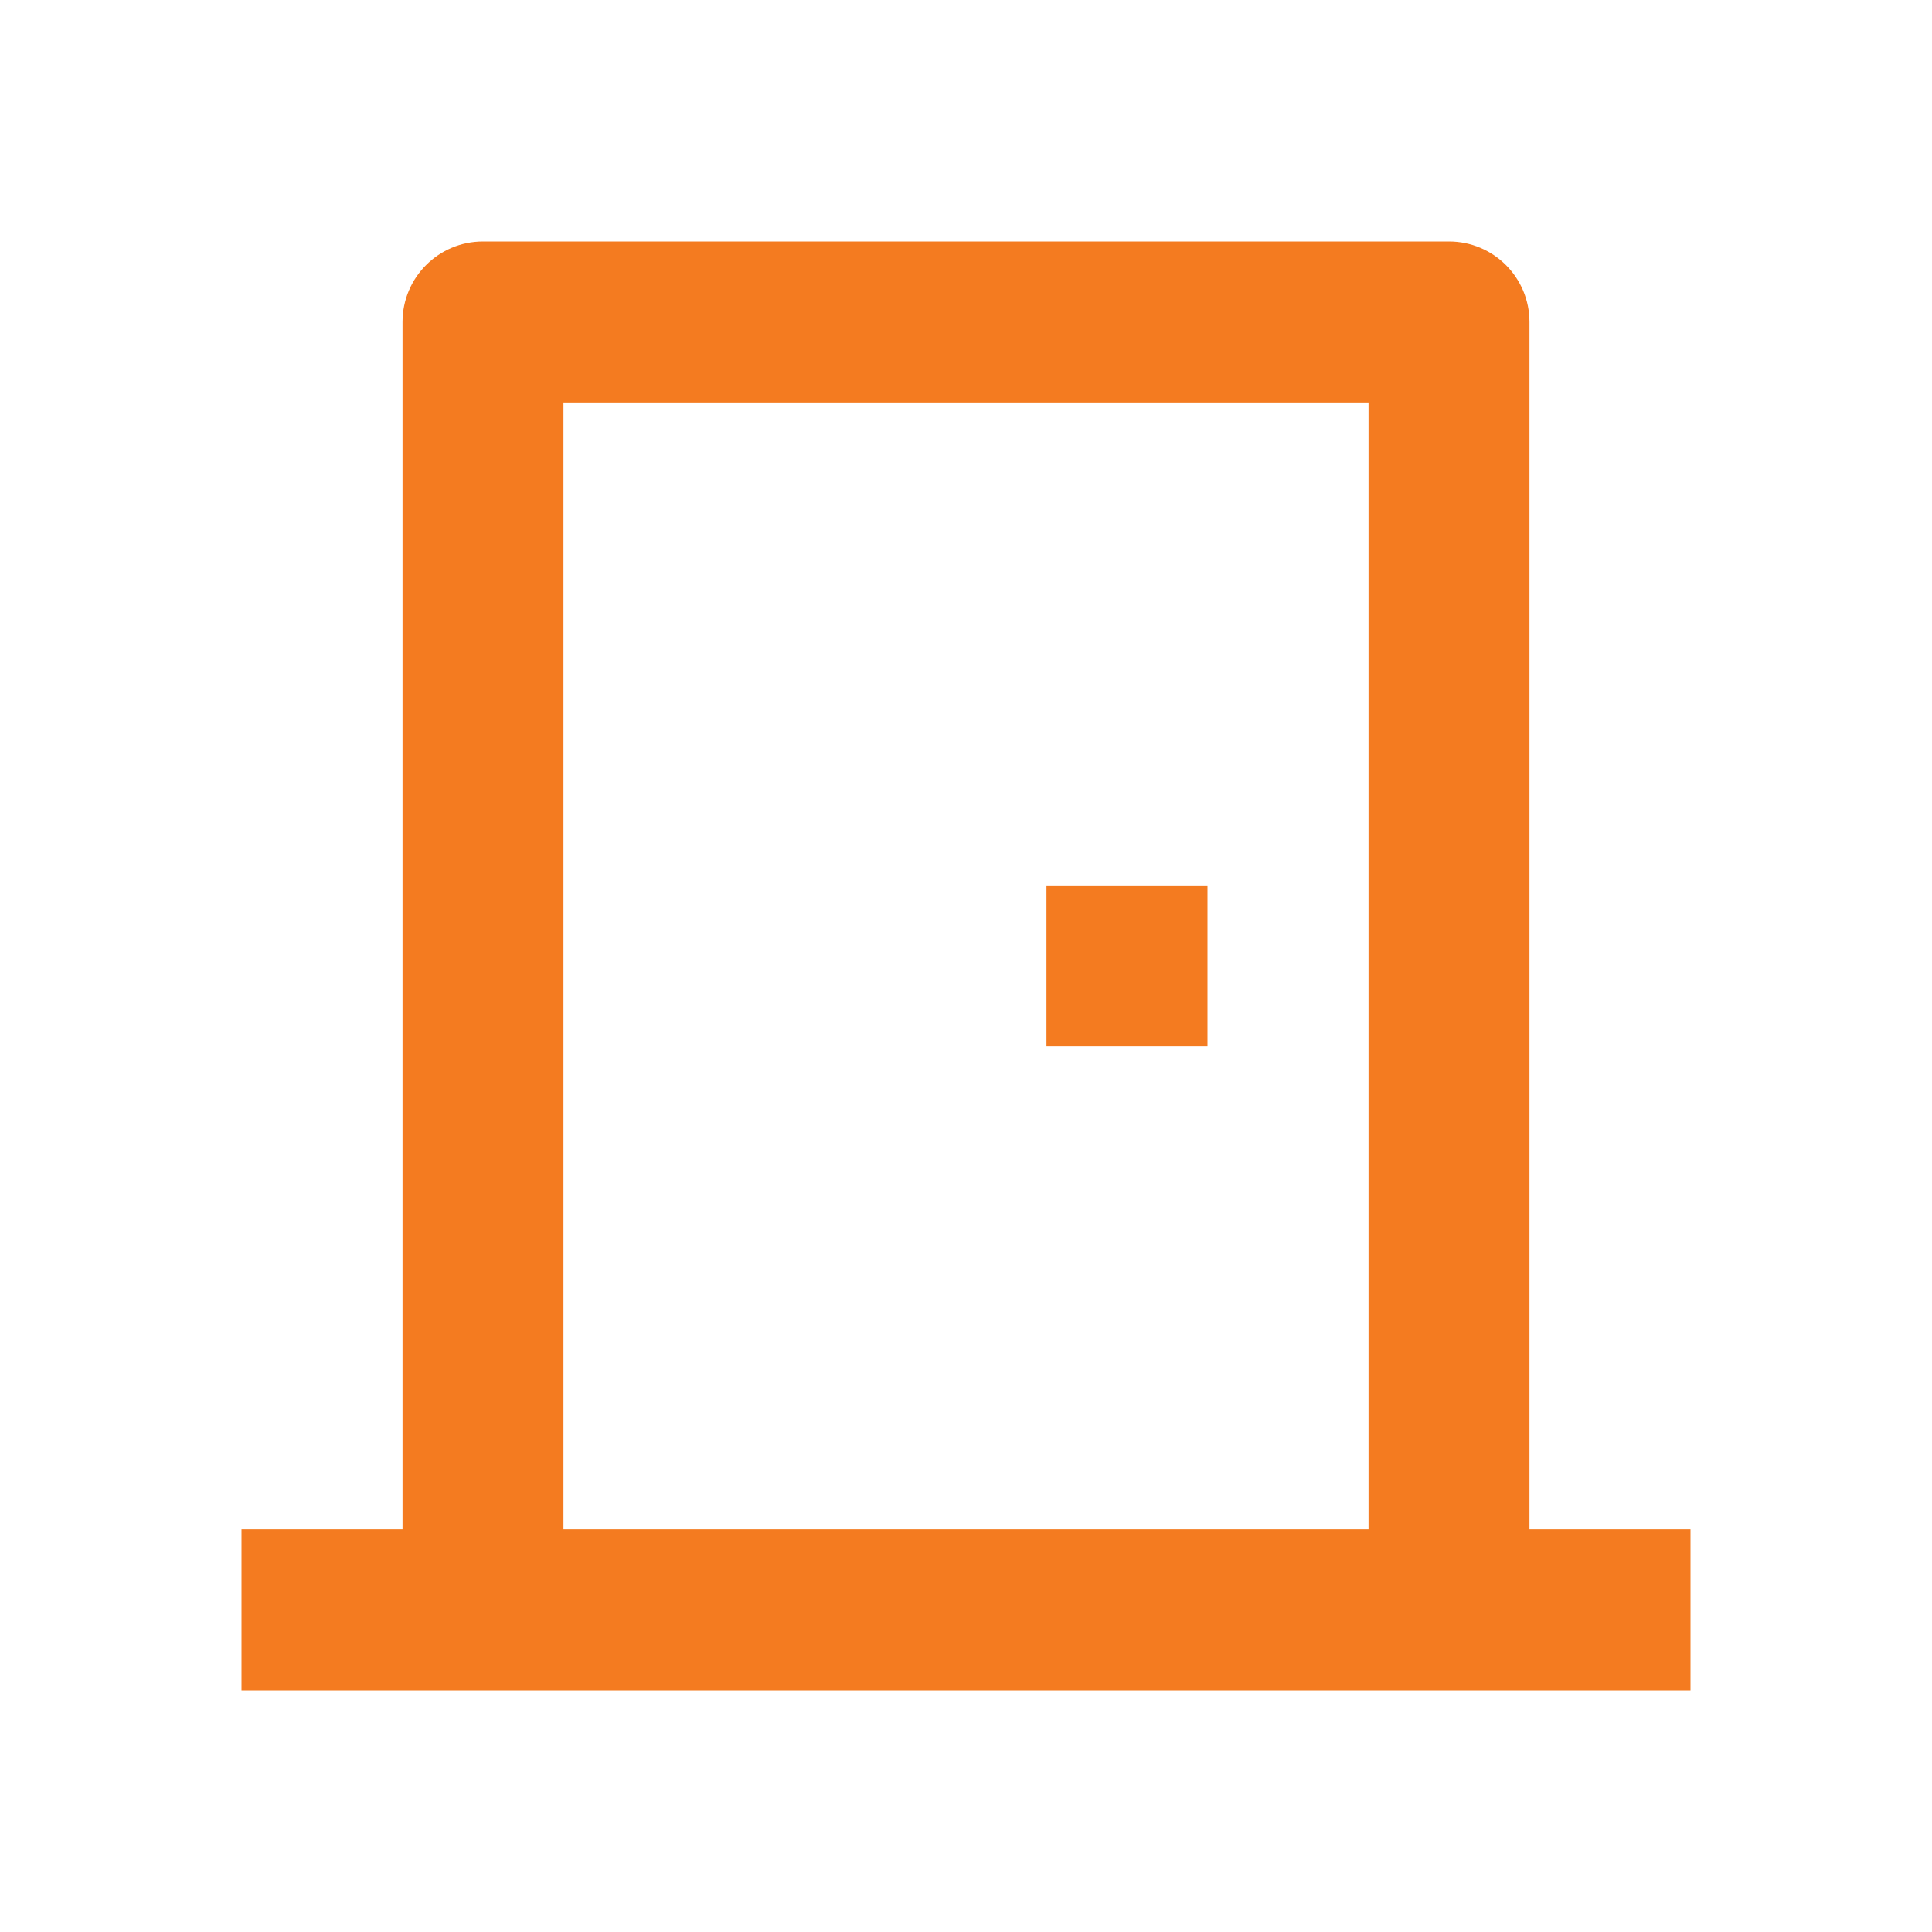 <svg width="20" height="20" viewBox="0 0 20 20" fill="none" xmlns="http://www.w3.org/2000/svg">
<g clip-path="url(#clip0_11279_26184)">
<path d="M2.5 17.5V15.833H4.167V3.333C4.167 2.873 4.54 2.5 5 2.5H15C15.46 2.5 15.833 2.873 15.833 3.333V15.833H17.5V17.5H2.5ZM14.167 4.167H5.833V15.833H14.167V4.167ZM12.5 9.167V10.833H10.833V9.167H12.5Z" fill="#F47B20"/>
</g>
<defs>
<clipPath id="clip0_11279_26184">
<rect width="20" height="20" fill="white"/>
</clipPath>
</defs>
</svg>
